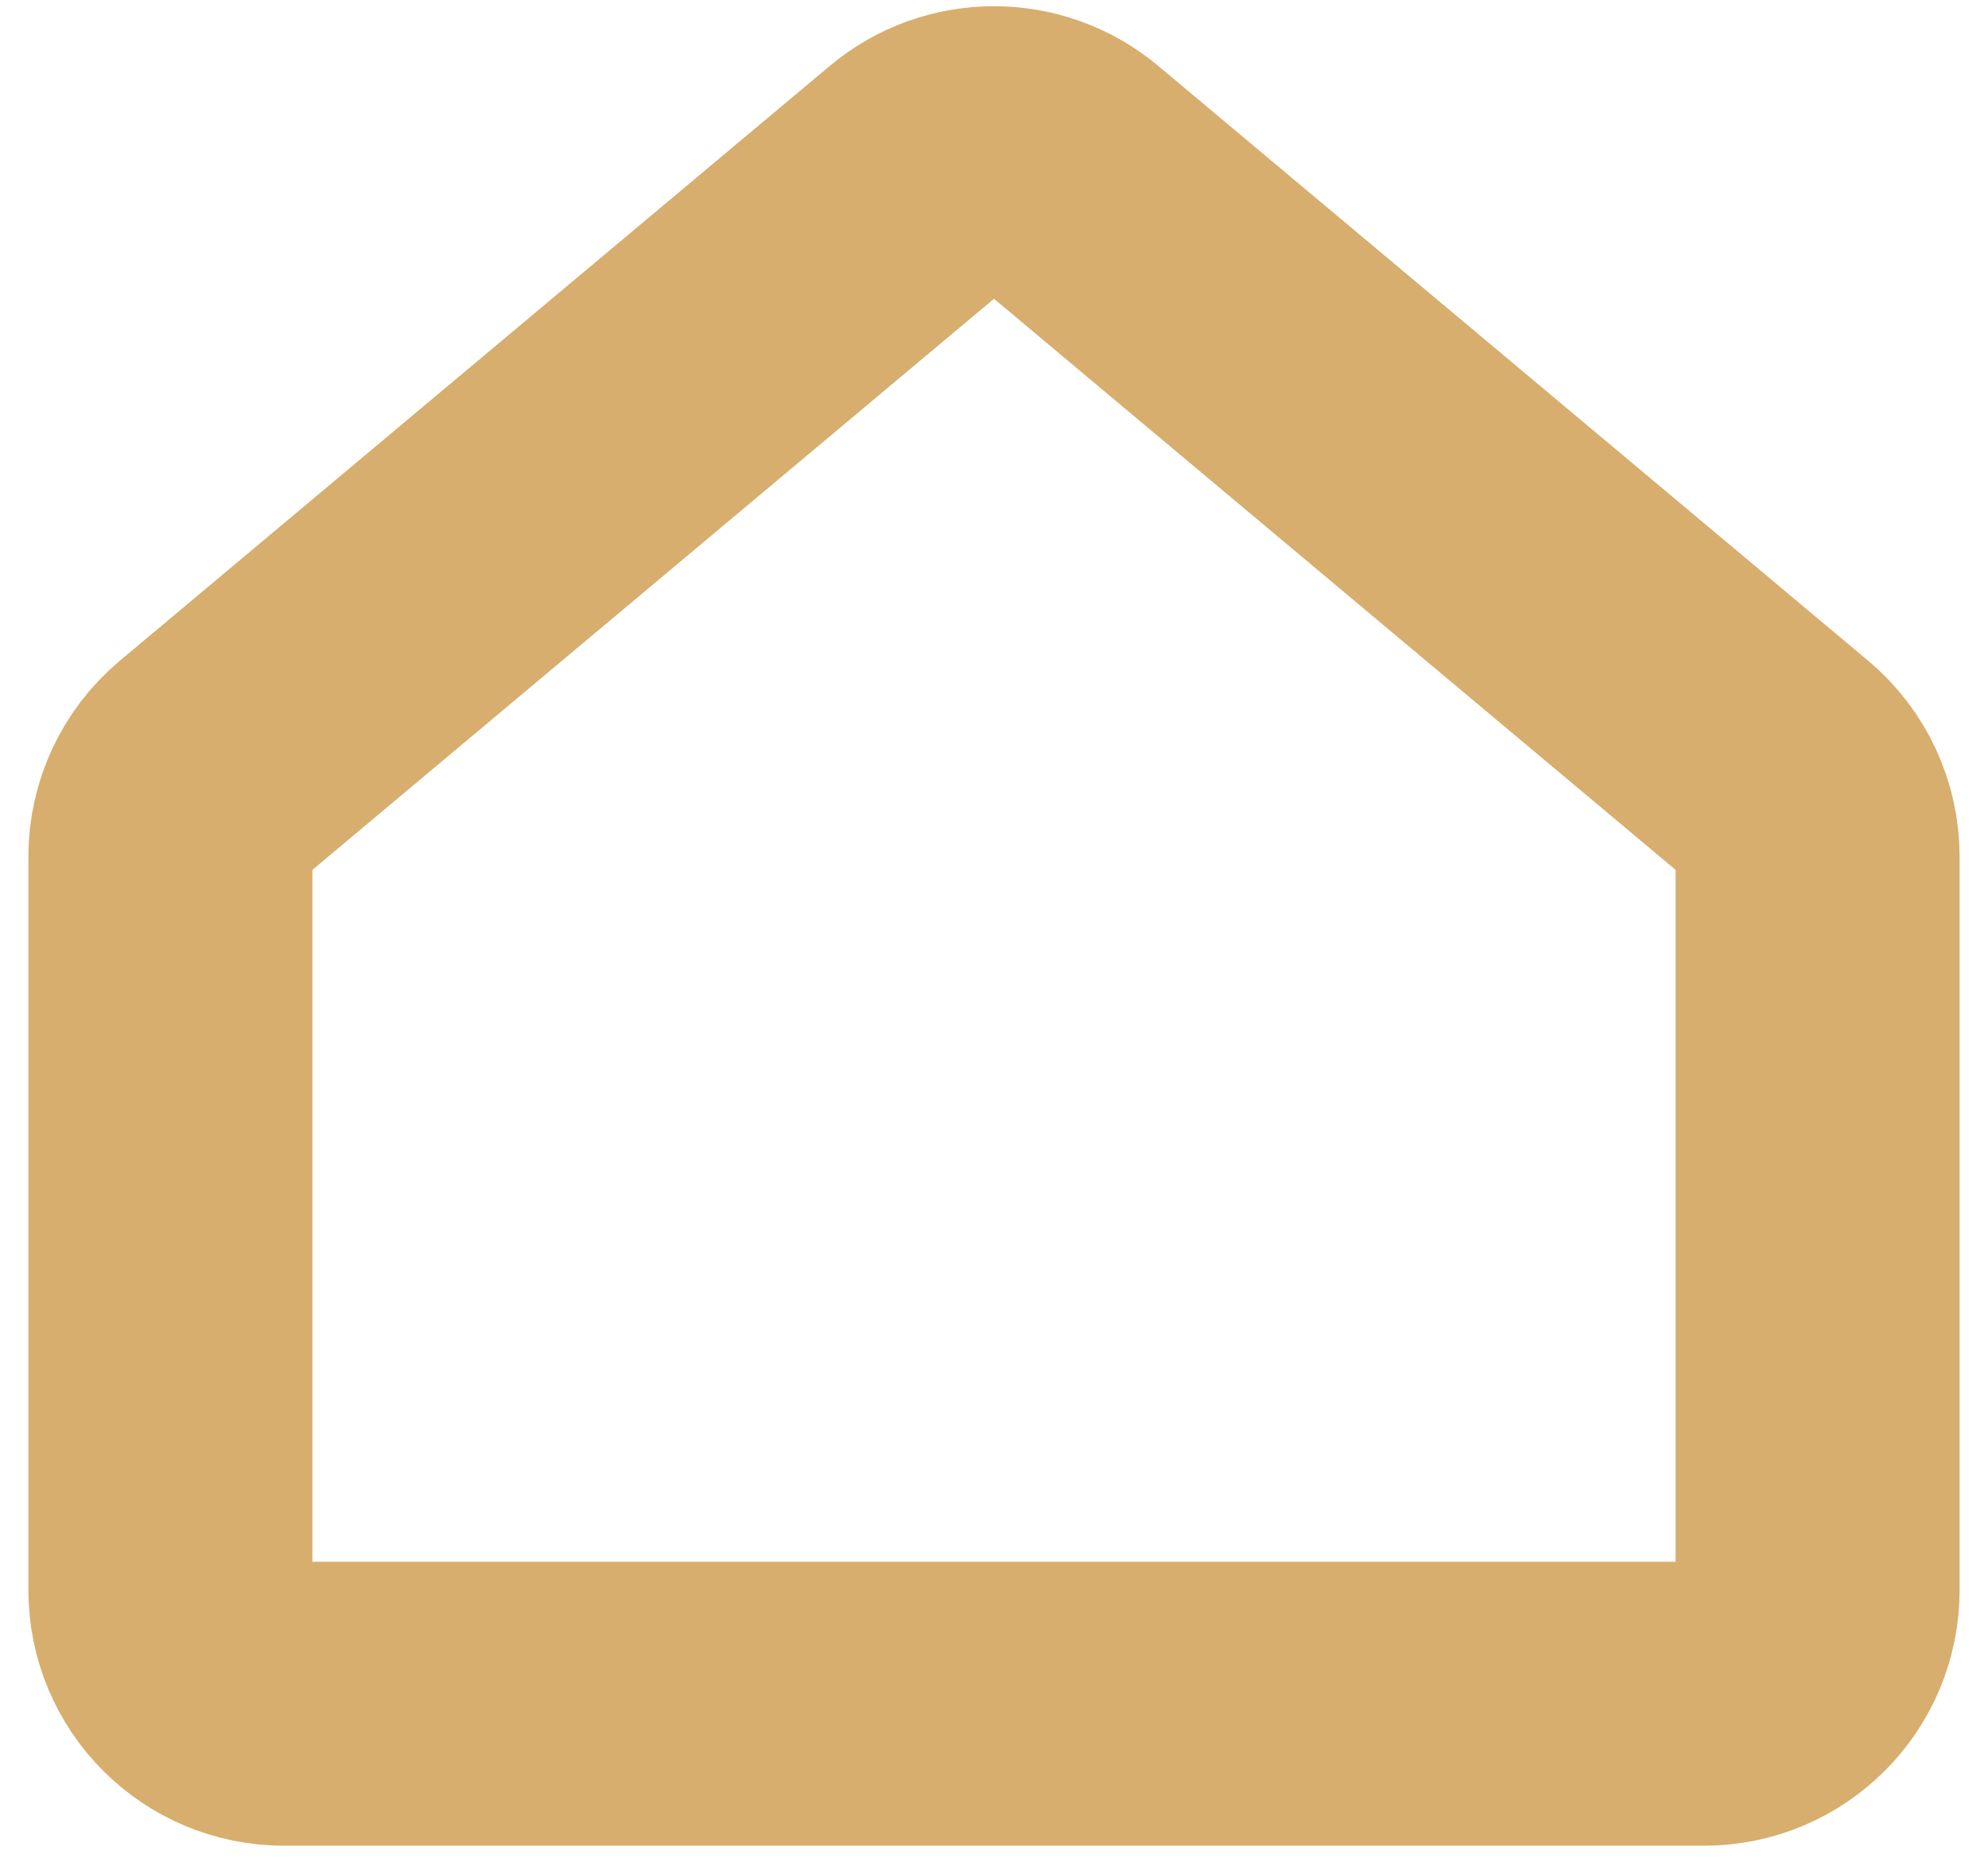 <svg width="35" height="33" viewBox="0 0 35 33" fill="none" xmlns="http://www.w3.org/2000/svg">
<path d="M3.715 13.551L16.215 3.076C16.959 2.454 18.041 2.454 18.785 3.076L31.285 13.551C31.738 13.931 32 14.493 32 15.084V28C32 29.105 31.105 30 30 30H5C3.895 30 3 29.105 3 28V15.084C3 14.493 3.262 13.931 3.715 13.551Z" stroke="#D7AE6D" stroke-width="5"/>
</svg>
